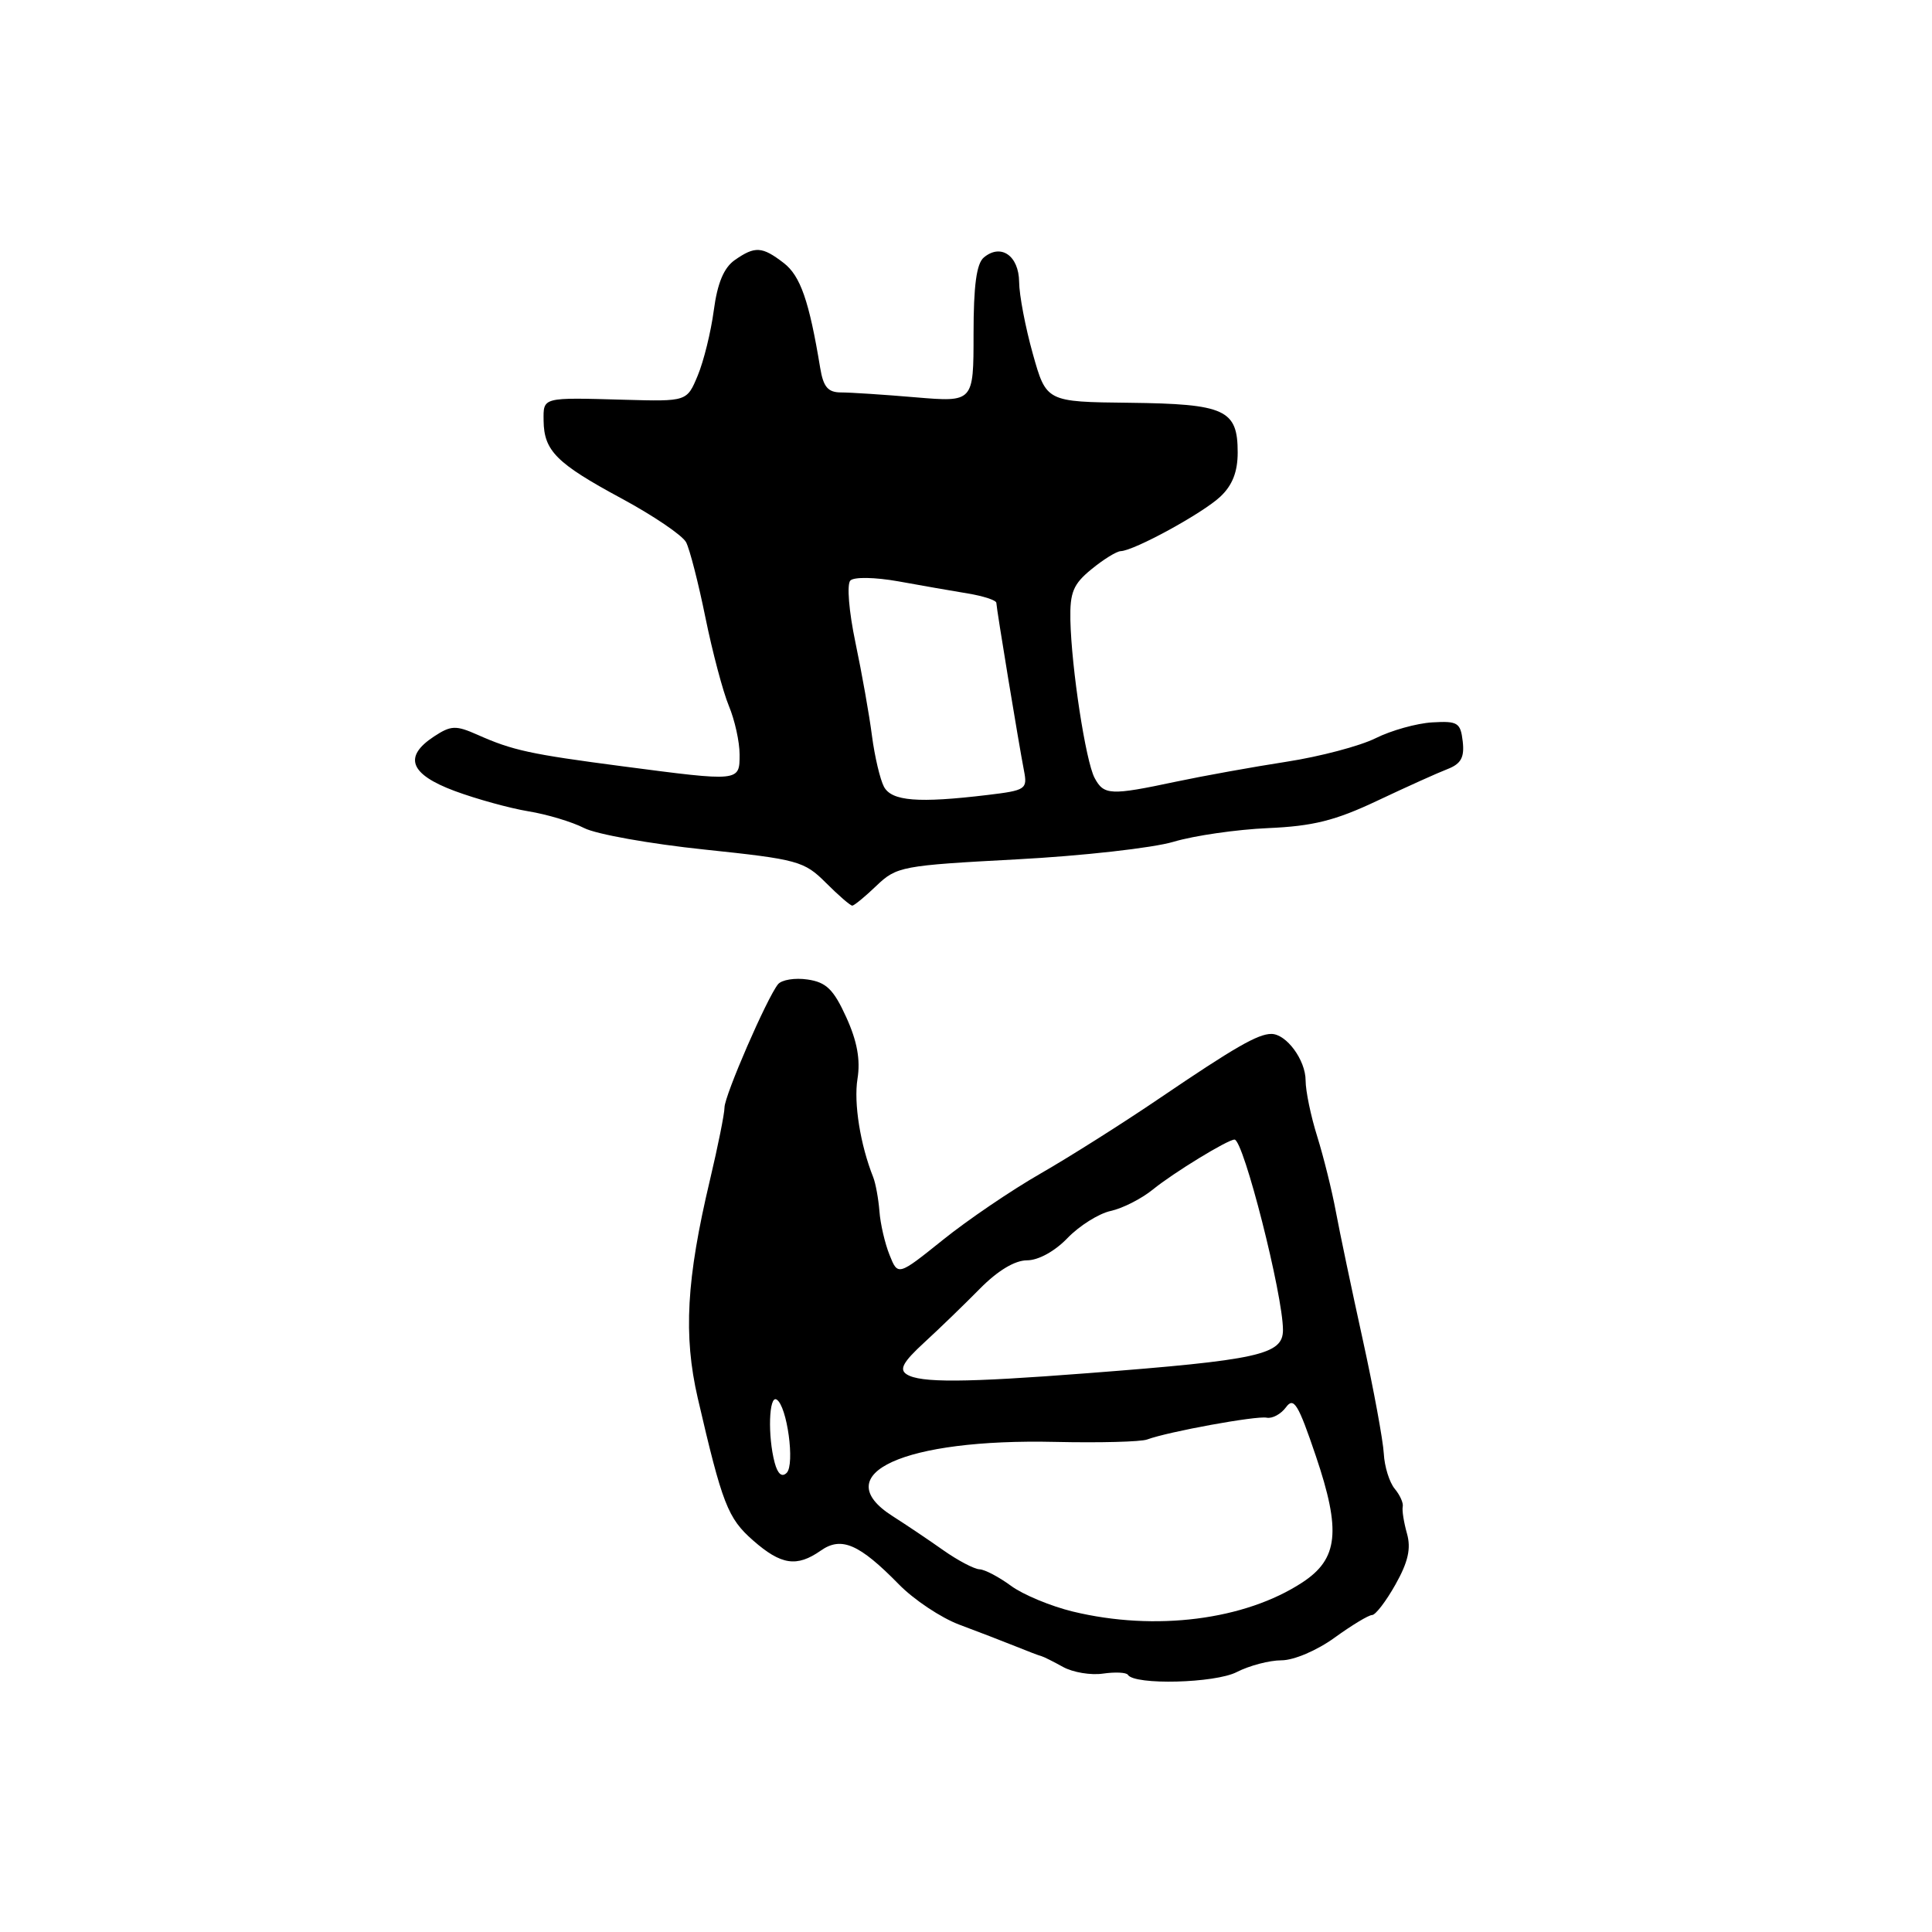<?xml version="1.0" encoding="UTF-8" standalone="no"?>
<!DOCTYPE svg PUBLIC "-//W3C//DTD SVG 1.1//EN" "http://www.w3.org/Graphics/SVG/1.1/DTD/svg11.dtd" >
<svg xmlns="http://www.w3.org/2000/svg" xmlns:xlink="http://www.w3.org/1999/xlink" version="1.1" viewBox="0 0 256 256">
 <g >
 <path fill="currentColor"
d=" M 163.89 221.55 C 165.55 220.70 168.21 220.00 169.80 220.00 C 171.44 220.00 174.51 218.69 176.84 217.00 C 179.12 215.35 181.35 214.00 181.81 214.00 C 182.26 214.00 183.66 212.18 184.91 209.95 C 186.59 206.96 186.99 205.18 186.43 203.20 C 186.01 201.71 185.76 200.12 185.87 199.64 C 185.98 199.17 185.50 198.10 184.80 197.26 C 184.10 196.41 183.45 194.32 183.36 192.61 C 183.27 190.90 182.02 184.10 180.57 177.50 C 179.12 170.90 177.51 163.25 177.00 160.50 C 176.49 157.75 175.38 153.29 174.54 150.59 C 173.69 147.89 173.00 144.55 173.00 143.17 C 173.00 140.46 170.45 137.00 168.46 137.00 C 166.68 137.00 163.62 138.76 153.67 145.51 C 148.82 148.81 141.71 153.30 137.88 155.50 C 134.04 157.70 128.22 161.65 124.94 164.29 C 118.98 169.07 118.98 169.07 117.87 166.29 C 117.25 164.75 116.65 162.15 116.53 160.50 C 116.40 158.85 116.03 156.82 115.71 156.00 C 113.99 151.68 113.11 146.17 113.62 142.96 C 114.03 140.43 113.58 137.96 112.13 134.78 C 110.45 131.09 109.48 130.15 107.01 129.79 C 105.33 129.54 103.57 129.83 103.09 130.42 C 101.62 132.24 96.00 145.18 96.00 146.75 C 96.00 147.56 95.13 151.89 94.07 156.36 C 90.95 169.51 90.54 176.93 92.45 185.23 C 95.71 199.30 96.43 201.17 99.78 204.11 C 103.50 207.38 105.58 207.69 108.76 205.46 C 111.48 203.55 113.86 204.58 119.10 209.93 C 121.08 211.96 124.68 214.36 127.10 215.27 C 129.52 216.17 132.85 217.46 134.50 218.12 C 136.15 218.79 137.72 219.39 138.00 219.45 C 138.28 219.52 139.56 220.16 140.86 220.88 C 142.17 221.60 144.55 222.00 146.16 221.76 C 147.77 221.53 149.25 221.60 149.45 221.92 C 150.31 223.31 161.02 223.04 163.89 221.55 Z  M 116.15 117.35 C 118.81 114.81 119.53 114.68 134.71 113.87 C 143.39 113.41 152.75 112.36 155.50 111.54 C 158.25 110.72 163.88 109.91 168.00 109.73 C 173.98 109.47 176.92 108.74 182.50 106.10 C 186.35 104.28 190.54 102.39 191.82 101.90 C 193.59 101.21 194.06 100.36 193.82 98.25 C 193.53 95.75 193.16 95.52 189.77 95.72 C 187.73 95.84 184.35 96.78 182.27 97.82 C 180.20 98.85 174.90 100.25 170.50 100.93 C 166.10 101.61 159.49 102.80 155.80 103.58 C 147.14 105.42 146.27 105.38 145.04 103.08 C 143.86 100.87 141.97 88.54 141.83 82.14 C 141.76 78.49 142.21 77.40 144.62 75.43 C 146.20 74.13 147.95 73.05 148.50 73.03 C 150.31 72.96 159.36 68.01 161.70 65.81 C 163.30 64.31 164.00 62.52 164.00 59.95 C 164.00 54.28 162.35 53.52 149.66 53.37 C 138.64 53.25 138.64 53.25 136.85 46.87 C 135.87 43.37 135.05 39.09 135.04 37.36 C 135.00 33.88 132.63 32.23 130.37 34.11 C 129.39 34.92 129.00 37.84 129.00 44.27 C 129.00 53.29 129.00 53.29 121.35 52.65 C 117.14 52.29 112.69 52.00 111.46 52.00 C 109.71 52.00 109.10 51.29 108.68 48.75 C 107.22 39.89 106.06 36.55 103.85 34.85 C 100.98 32.64 100.04 32.59 97.36 34.46 C 95.91 35.48 95.06 37.52 94.58 41.13 C 94.20 43.99 93.24 47.88 92.45 49.77 C 91.02 53.20 91.02 53.20 82.76 52.97 C 71.77 52.66 72.00 52.60 72.03 55.75 C 72.08 59.74 73.74 61.40 82.34 66.04 C 86.57 68.32 90.43 70.94 90.91 71.85 C 91.39 72.76 92.54 77.24 93.47 81.82 C 94.40 86.39 95.80 91.67 96.58 93.54 C 97.36 95.41 98.00 98.30 98.00 99.97 C 98.00 103.59 98.08 103.58 82.50 101.54 C 70.21 99.93 67.92 99.43 63.27 97.36 C 60.40 96.09 59.76 96.11 57.52 97.58 C 53.42 100.27 54.29 102.59 60.25 104.81 C 63.14 105.88 67.53 107.09 70.00 107.50 C 72.47 107.90 75.80 108.90 77.40 109.72 C 78.99 110.54 86.17 111.82 93.35 112.57 C 105.72 113.87 106.56 114.10 109.43 116.97 C 111.10 118.64 112.67 120.00 112.93 120.00 C 113.18 120.00 114.63 118.81 116.15 117.35 Z  M 142.16 213.54 C 139.23 212.83 135.53 211.29 133.95 210.12 C 132.37 208.96 130.50 207.97 129.79 207.94 C 129.08 207.91 126.92 206.77 125.00 205.42 C 123.08 204.06 120.04 202.02 118.25 200.88 C 109.49 195.29 119.79 190.60 139.84 191.06 C 145.70 191.19 151.18 191.05 152.00 190.74 C 154.81 189.70 166.50 187.57 167.84 187.85 C 168.58 188.00 169.73 187.38 170.40 186.47 C 171.43 185.06 172.02 186.03 174.35 192.91 C 177.72 202.86 177.33 206.56 172.57 209.68 C 164.95 214.67 153.07 216.18 142.16 213.54 Z  M 102.65 193.82 C 101.71 190.30 101.88 184.81 102.91 185.45 C 104.30 186.30 105.35 194.05 104.24 195.16 C 103.61 195.79 103.05 195.31 102.65 193.82 Z  M 120.15 182.11 C 119.11 181.46 119.66 180.47 122.48 177.88 C 124.51 176.02 127.82 172.81 129.85 170.75 C 132.20 168.37 134.47 167.00 136.08 167.00 C 137.59 167.00 139.77 165.80 141.45 164.05 C 143.01 162.43 145.58 160.81 147.16 160.46 C 148.75 160.12 151.27 158.83 152.77 157.61 C 155.47 155.41 162.68 151.00 163.58 151.00 C 164.77 151.00 170.00 171.57 170.00 176.23 C 170.00 179.51 166.82 180.21 144.05 181.96 C 127.84 183.21 121.94 183.25 120.15 182.11 Z  M 117.13 104.25 C 116.62 103.29 115.90 100.25 115.54 97.50 C 115.19 94.75 114.20 89.19 113.35 85.14 C 112.48 80.99 112.19 77.41 112.68 76.92 C 113.17 76.43 115.93 76.48 119.03 77.03 C 122.04 77.58 126.19 78.30 128.25 78.64 C 130.31 78.98 132.01 79.54 132.02 79.88 C 132.04 80.65 134.99 98.55 135.68 102.10 C 136.16 104.58 135.94 104.73 130.84 105.34 C 121.67 106.44 118.16 106.16 117.13 104.25 Z "/>
</g>
</svg>